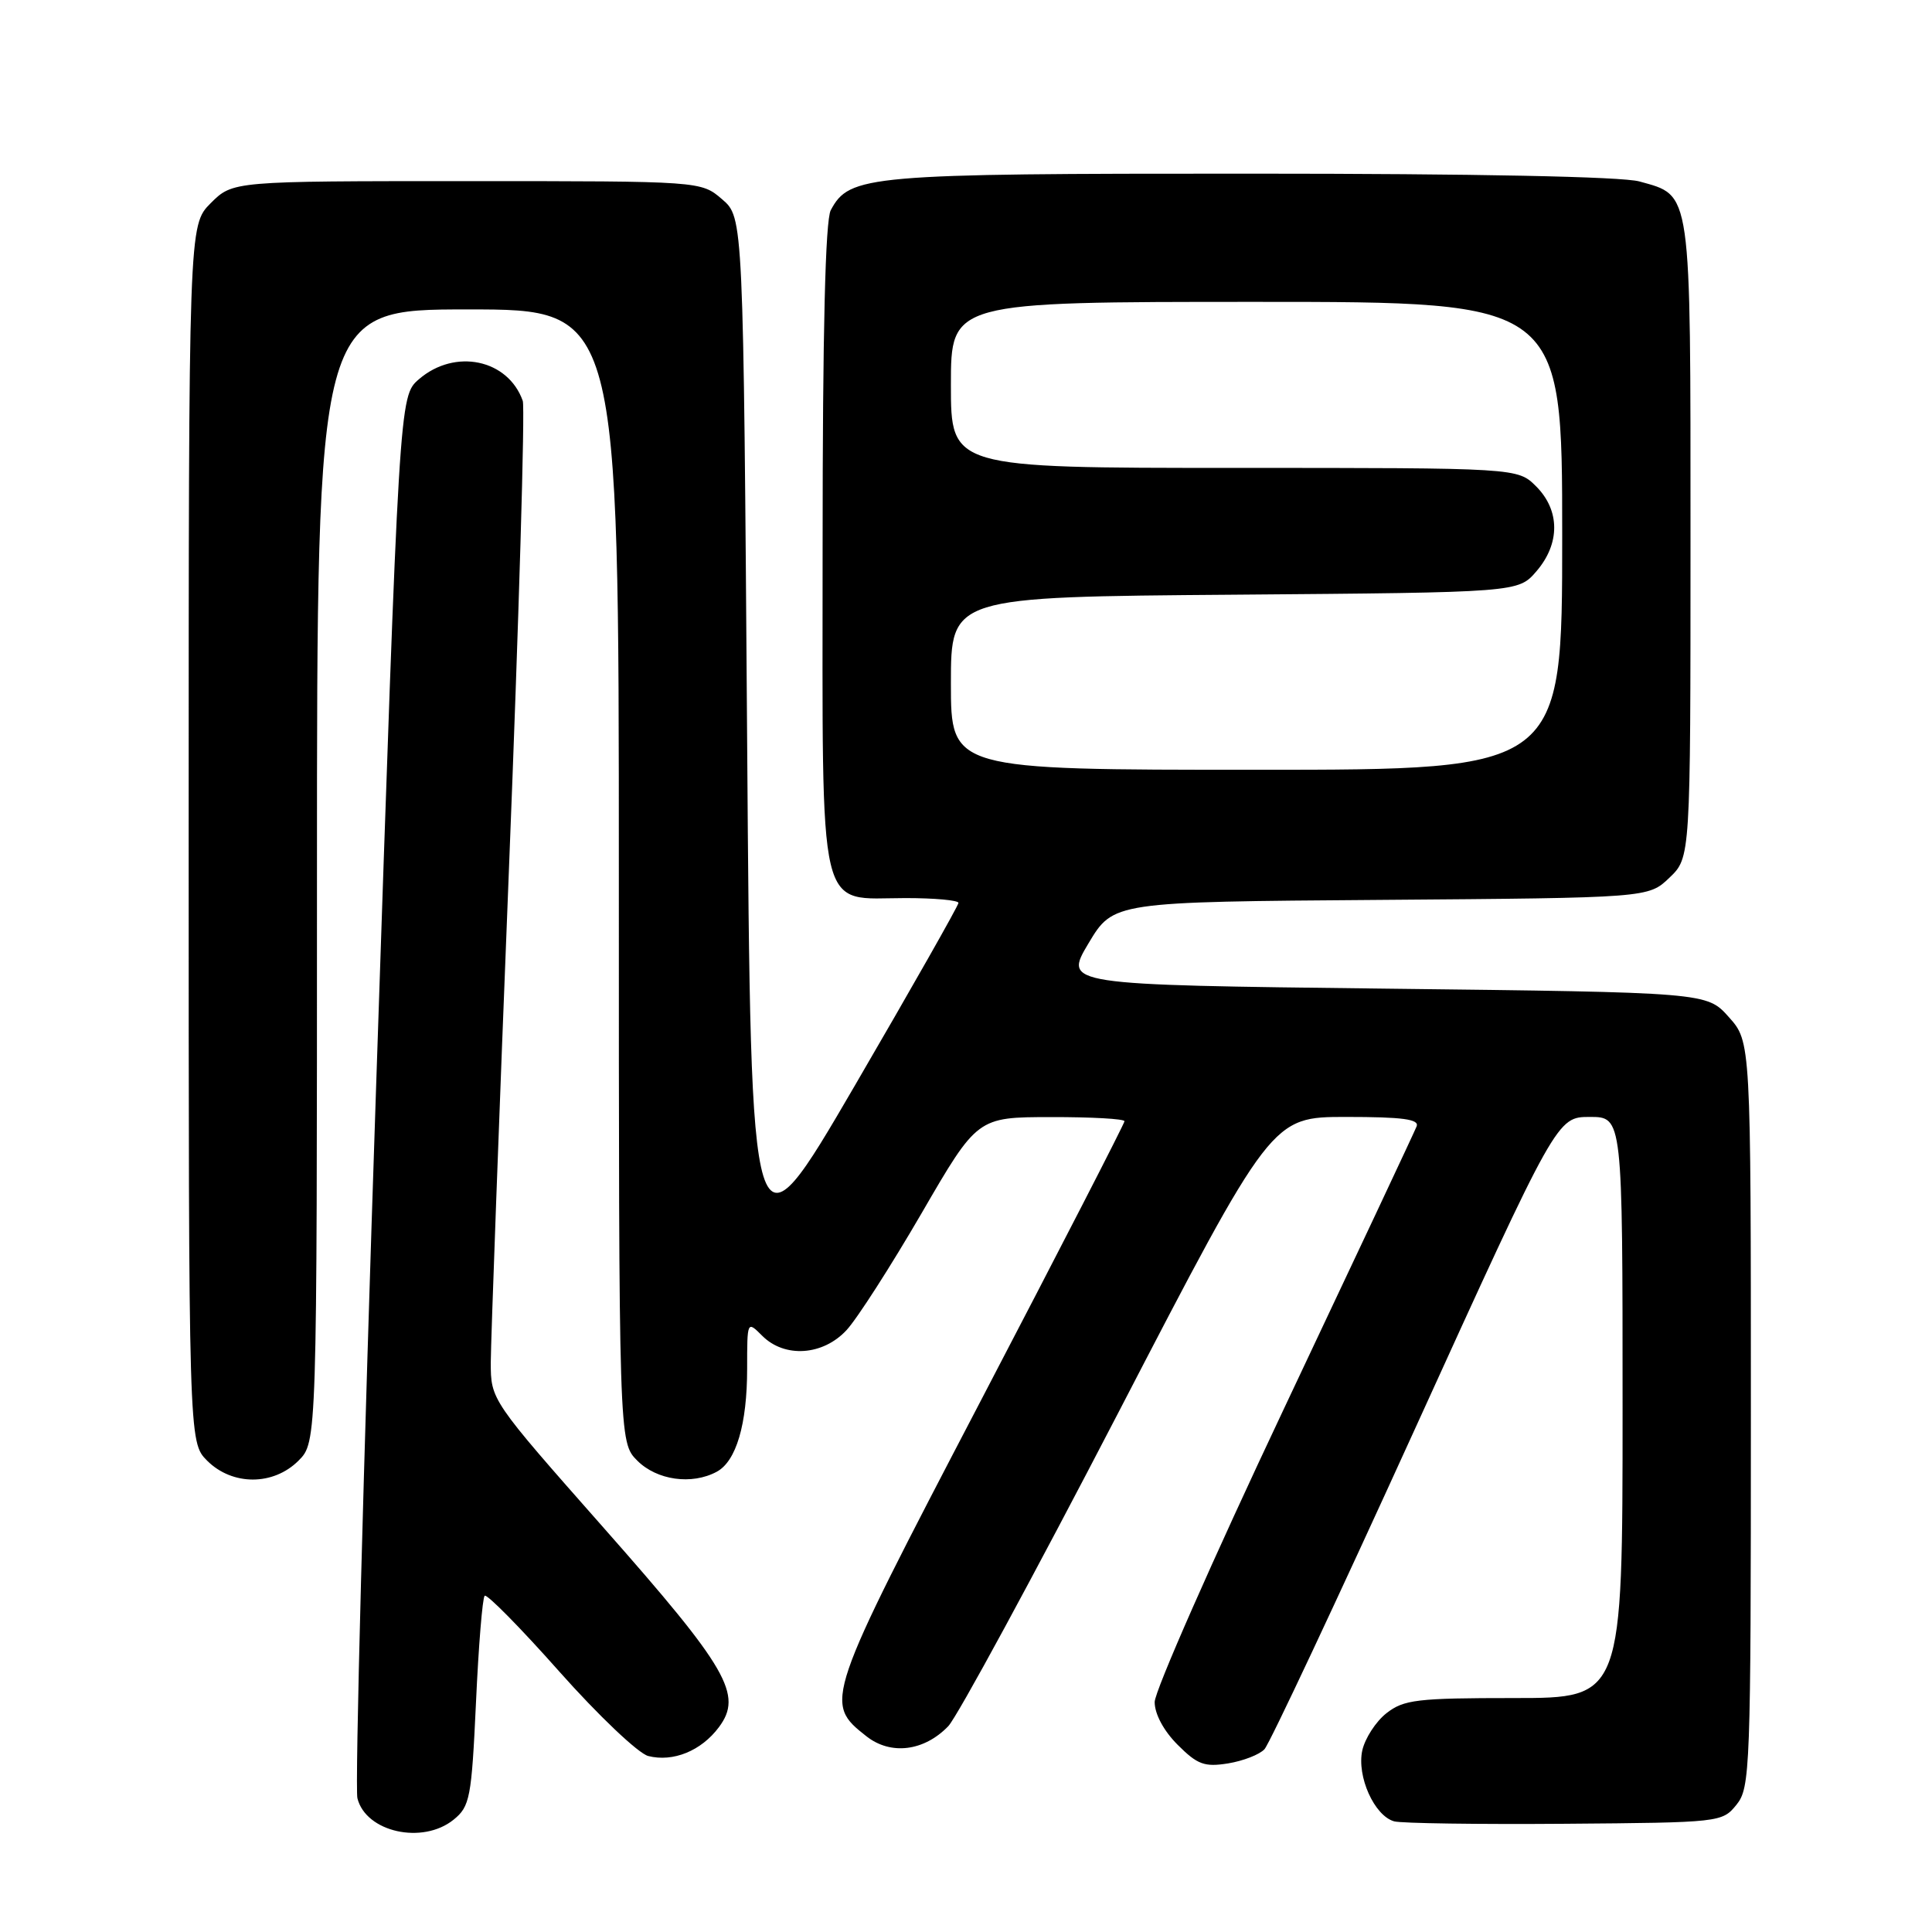 <?xml version="1.0" encoding="UTF-8" standalone="no"?>
<!DOCTYPE svg PUBLIC "-//W3C//DTD SVG 1.1//EN" "http://www.w3.org/Graphics/SVG/1.1/DTD/svg11.dtd" >
<svg xmlns="http://www.w3.org/2000/svg" xmlns:xlink="http://www.w3.org/1999/xlink" version="1.1" viewBox="0 0 256 256">
 <g >
 <path fill="currentColor"
d=" M 60.10 241.12 C 62.27 239.36 62.48 238.27 63.07 225.60 C 63.41 218.10 63.93 211.73 64.22 211.45 C 64.50 211.16 68.96 215.68 74.12 221.50 C 79.28 227.31 84.58 232.34 85.89 232.68 C 89.19 233.52 92.92 232.00 95.26 228.86 C 98.46 224.57 96.45 221.09 80.01 202.47 C 65.03 185.50 65.03 185.50 65.03 180.50 C 65.04 177.75 66.12 148.33 67.44 115.12 C 68.76 81.92 69.58 54.02 69.27 53.12 C 67.32 47.60 60.28 46.13 55.51 50.25 C 52.90 52.50 52.90 52.50 49.83 144.19 C 48.14 194.62 47.02 236.96 47.36 238.28 C 48.48 242.77 55.99 244.44 60.10 241.12 Z  M 230.09 239.14 C 231.91 236.89 232.00 234.51 232.00 187.40 C 232.00 138.03 232.00 138.03 229.08 134.77 C 226.17 131.50 226.17 131.50 183.56 131.00 C 140.95 130.50 140.95 130.50 144.23 125.00 C 147.52 119.50 147.52 119.50 182.97 119.24 C 218.42 118.97 218.42 118.97 221.21 116.30 C 224.00 113.63 224.00 113.63 224.00 71.54 C 224.00 24.66 224.19 25.98 217.22 24.04 C 214.90 23.40 195.51 23.01 165.72 23.01 C 114.84 23.00 112.57 23.20 110.08 27.85 C 109.36 29.21 109.00 43.86 109.00 72.43 C 109.00 122.45 108.18 119.00 120.00 119.00 C 123.85 119.00 127.00 119.29 127.00 119.64 C 127.00 119.99 120.81 130.90 113.25 143.88 C 99.50 167.47 99.50 167.47 99.00 98.15 C 98.50 28.83 98.50 28.83 95.69 26.41 C 92.89 24.00 92.89 24.00 61.87 24.00 C 30.85 24.00 30.85 24.00 27.92 26.92 C 25.00 29.85 25.00 29.85 25.00 110.47 C 25.00 191.09 25.00 191.09 27.45 193.55 C 30.79 196.88 36.21 196.88 39.55 193.55 C 42.00 191.09 42.00 191.09 42.00 116.05 C 42.00 41.00 42.00 41.00 62.00 41.00 C 82.00 41.00 82.00 41.00 82.00 116.05 C 82.00 191.09 82.00 191.09 84.45 193.55 C 87.05 196.14 91.66 196.79 94.96 195.02 C 97.55 193.64 99.00 188.73 99.00 181.35 C 99.00 175.00 99.00 175.00 101.00 177.00 C 103.97 179.97 109.04 179.63 112.17 176.25 C 113.57 174.74 118.04 167.77 122.11 160.77 C 129.50 148.03 129.50 148.03 139.25 148.02 C 144.61 148.01 149.00 148.25 149.00 148.57 C 149.00 148.88 140.42 165.56 129.94 185.64 C 109.22 225.34 109.13 225.60 114.81 230.07 C 118.03 232.60 122.44 232.06 125.65 228.73 C 126.83 227.50 136.95 208.84 148.15 187.25 C 168.50 148.00 168.50 148.00 178.36 148.00 C 185.84 148.00 188.09 148.30 187.71 149.25 C 187.44 149.94 179.52 166.79 170.11 186.70 C 160.70 206.61 153.00 224.09 153.00 225.53 C 153.00 227.12 154.20 229.35 156.05 231.20 C 158.67 233.82 159.60 234.16 162.73 233.66 C 164.73 233.33 166.90 232.49 167.55 231.78 C 168.21 231.08 177.20 211.94 187.53 189.25 C 206.31 148.00 206.31 148.00 210.66 148.00 C 215.00 148.00 215.00 148.00 215.00 186.50 C 215.00 225.00 215.00 225.00 200.63 225.00 C 187.75 225.00 186.01 225.21 183.71 227.01 C 182.30 228.12 180.87 230.34 180.51 231.94 C 179.76 235.38 182.11 240.61 184.74 241.34 C 185.71 241.60 195.88 241.75 207.34 241.66 C 227.95 241.50 228.20 241.47 230.09 239.14 Z  M 126.00 90.55 C 126.00 79.09 126.00 79.09 163.59 78.80 C 201.18 78.50 201.18 78.50 203.59 75.69 C 206.74 72.03 206.72 67.63 203.55 64.45 C 201.09 62.00 201.09 62.00 163.55 62.00 C 126.00 62.00 126.00 62.00 126.00 51.00 C 126.00 40.00 126.00 40.00 166.50 40.00 C 207.00 40.00 207.00 40.00 207.00 71.00 C 207.00 102.00 207.00 102.00 166.50 102.00 C 126.00 102.00 126.00 102.00 126.00 90.55 Z "/>
</g>
</svg>